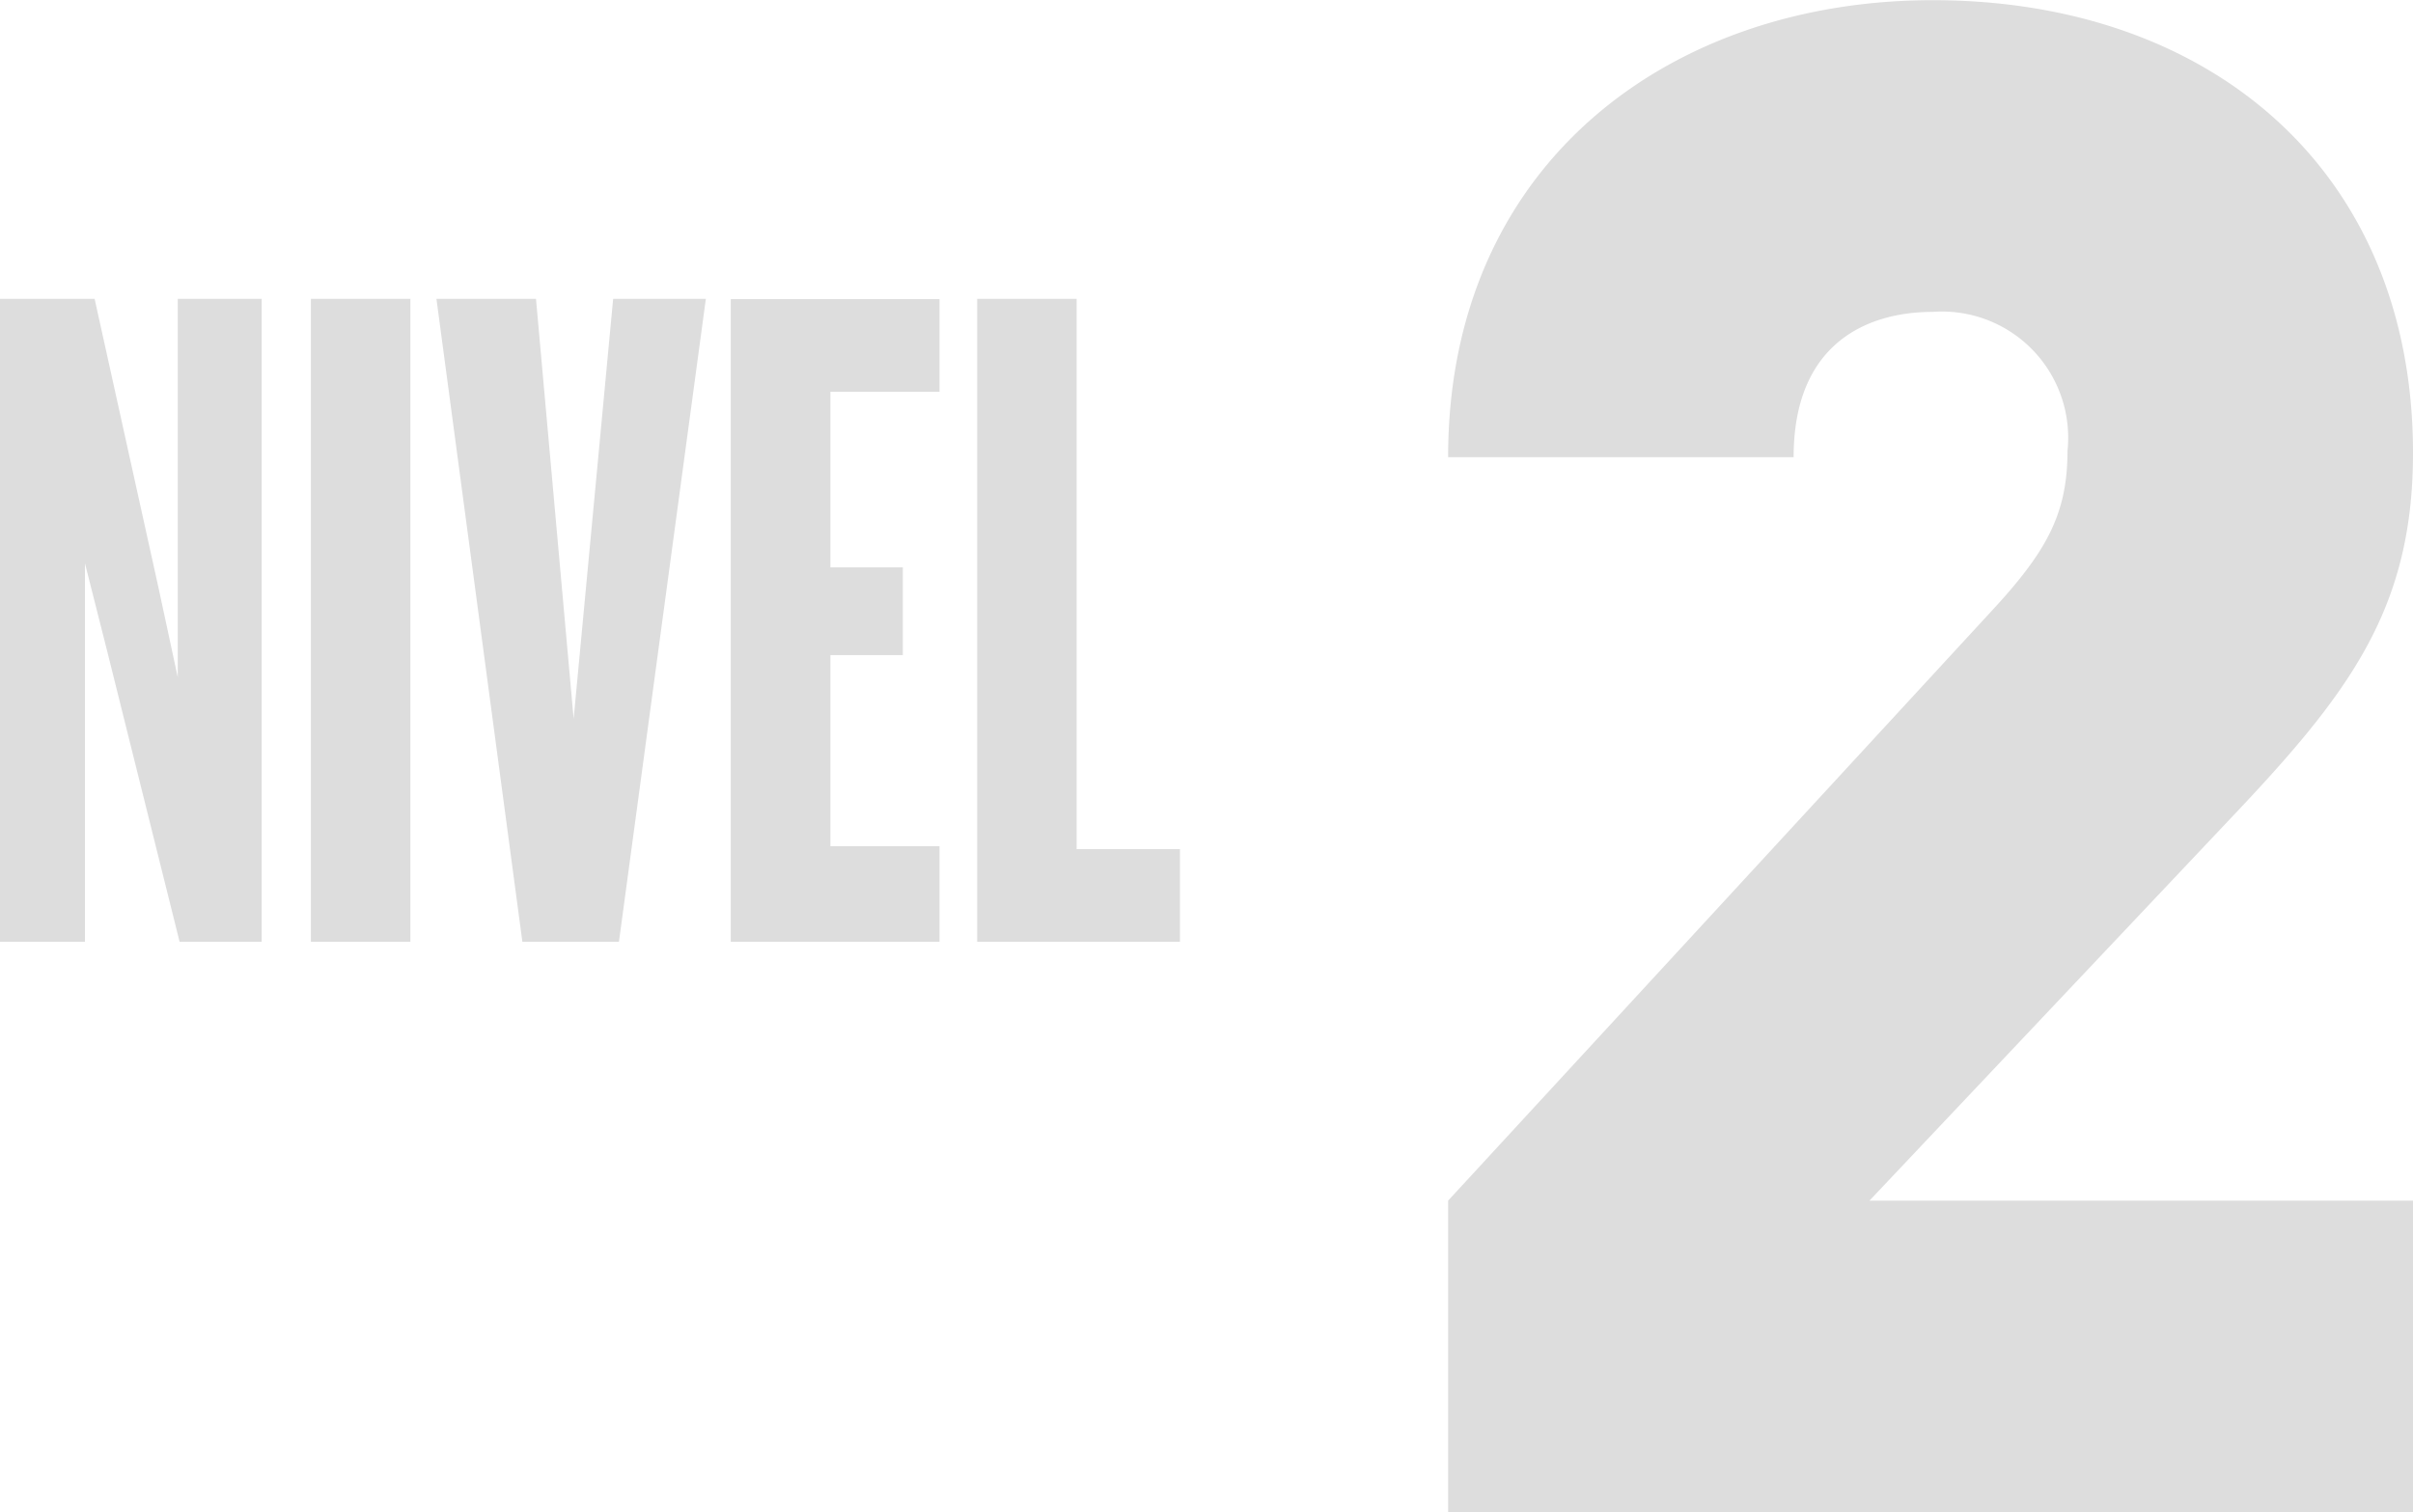 <svg xmlns="http://www.w3.org/2000/svg" width="54.978" height="34.464" viewBox="0 0 54.978 34.464"><defs><style>.a{fill:#ddd;}</style></defs><g transform="translate(-228.55 -296.536)"><path class="a" d="M6.512,0V-14.652H4.6v8.624l-.44-2.046L2.706-14.652H.55V0H2.486V-8.624l.506,2L4.642,0ZM9.9,0V-14.652H7.634V0Zm6.732-14.652H14.52l-.9,9.57-.858-9.57H10.494L12.452,0h2.2ZM21.956,0V-2.178H19.47V-6.534h1.65v-2H19.47v-4h2.486v-2.112H17.2V0Zm5.478,0V-2.112H25.08v-12.54H22.814V0Z" transform="translate(228 318)"/><path class="a" d="M24.528,0V-7.1H12.144l8.16-8.64c2.736-2.88,4.224-4.8,4.224-8.4,0-6.432-4.608-10.32-10.944-10.32-5.952,0-11.04,3.7-11.04,10.416h7.872c0-2.64,1.728-3.312,3.168-3.312a2.876,2.876,0,0,1,3.072,3.168c0,1.44-.48,2.3-1.728,3.648L2.544-7.1V0Z" transform="translate(259 331)"/></g></svg>